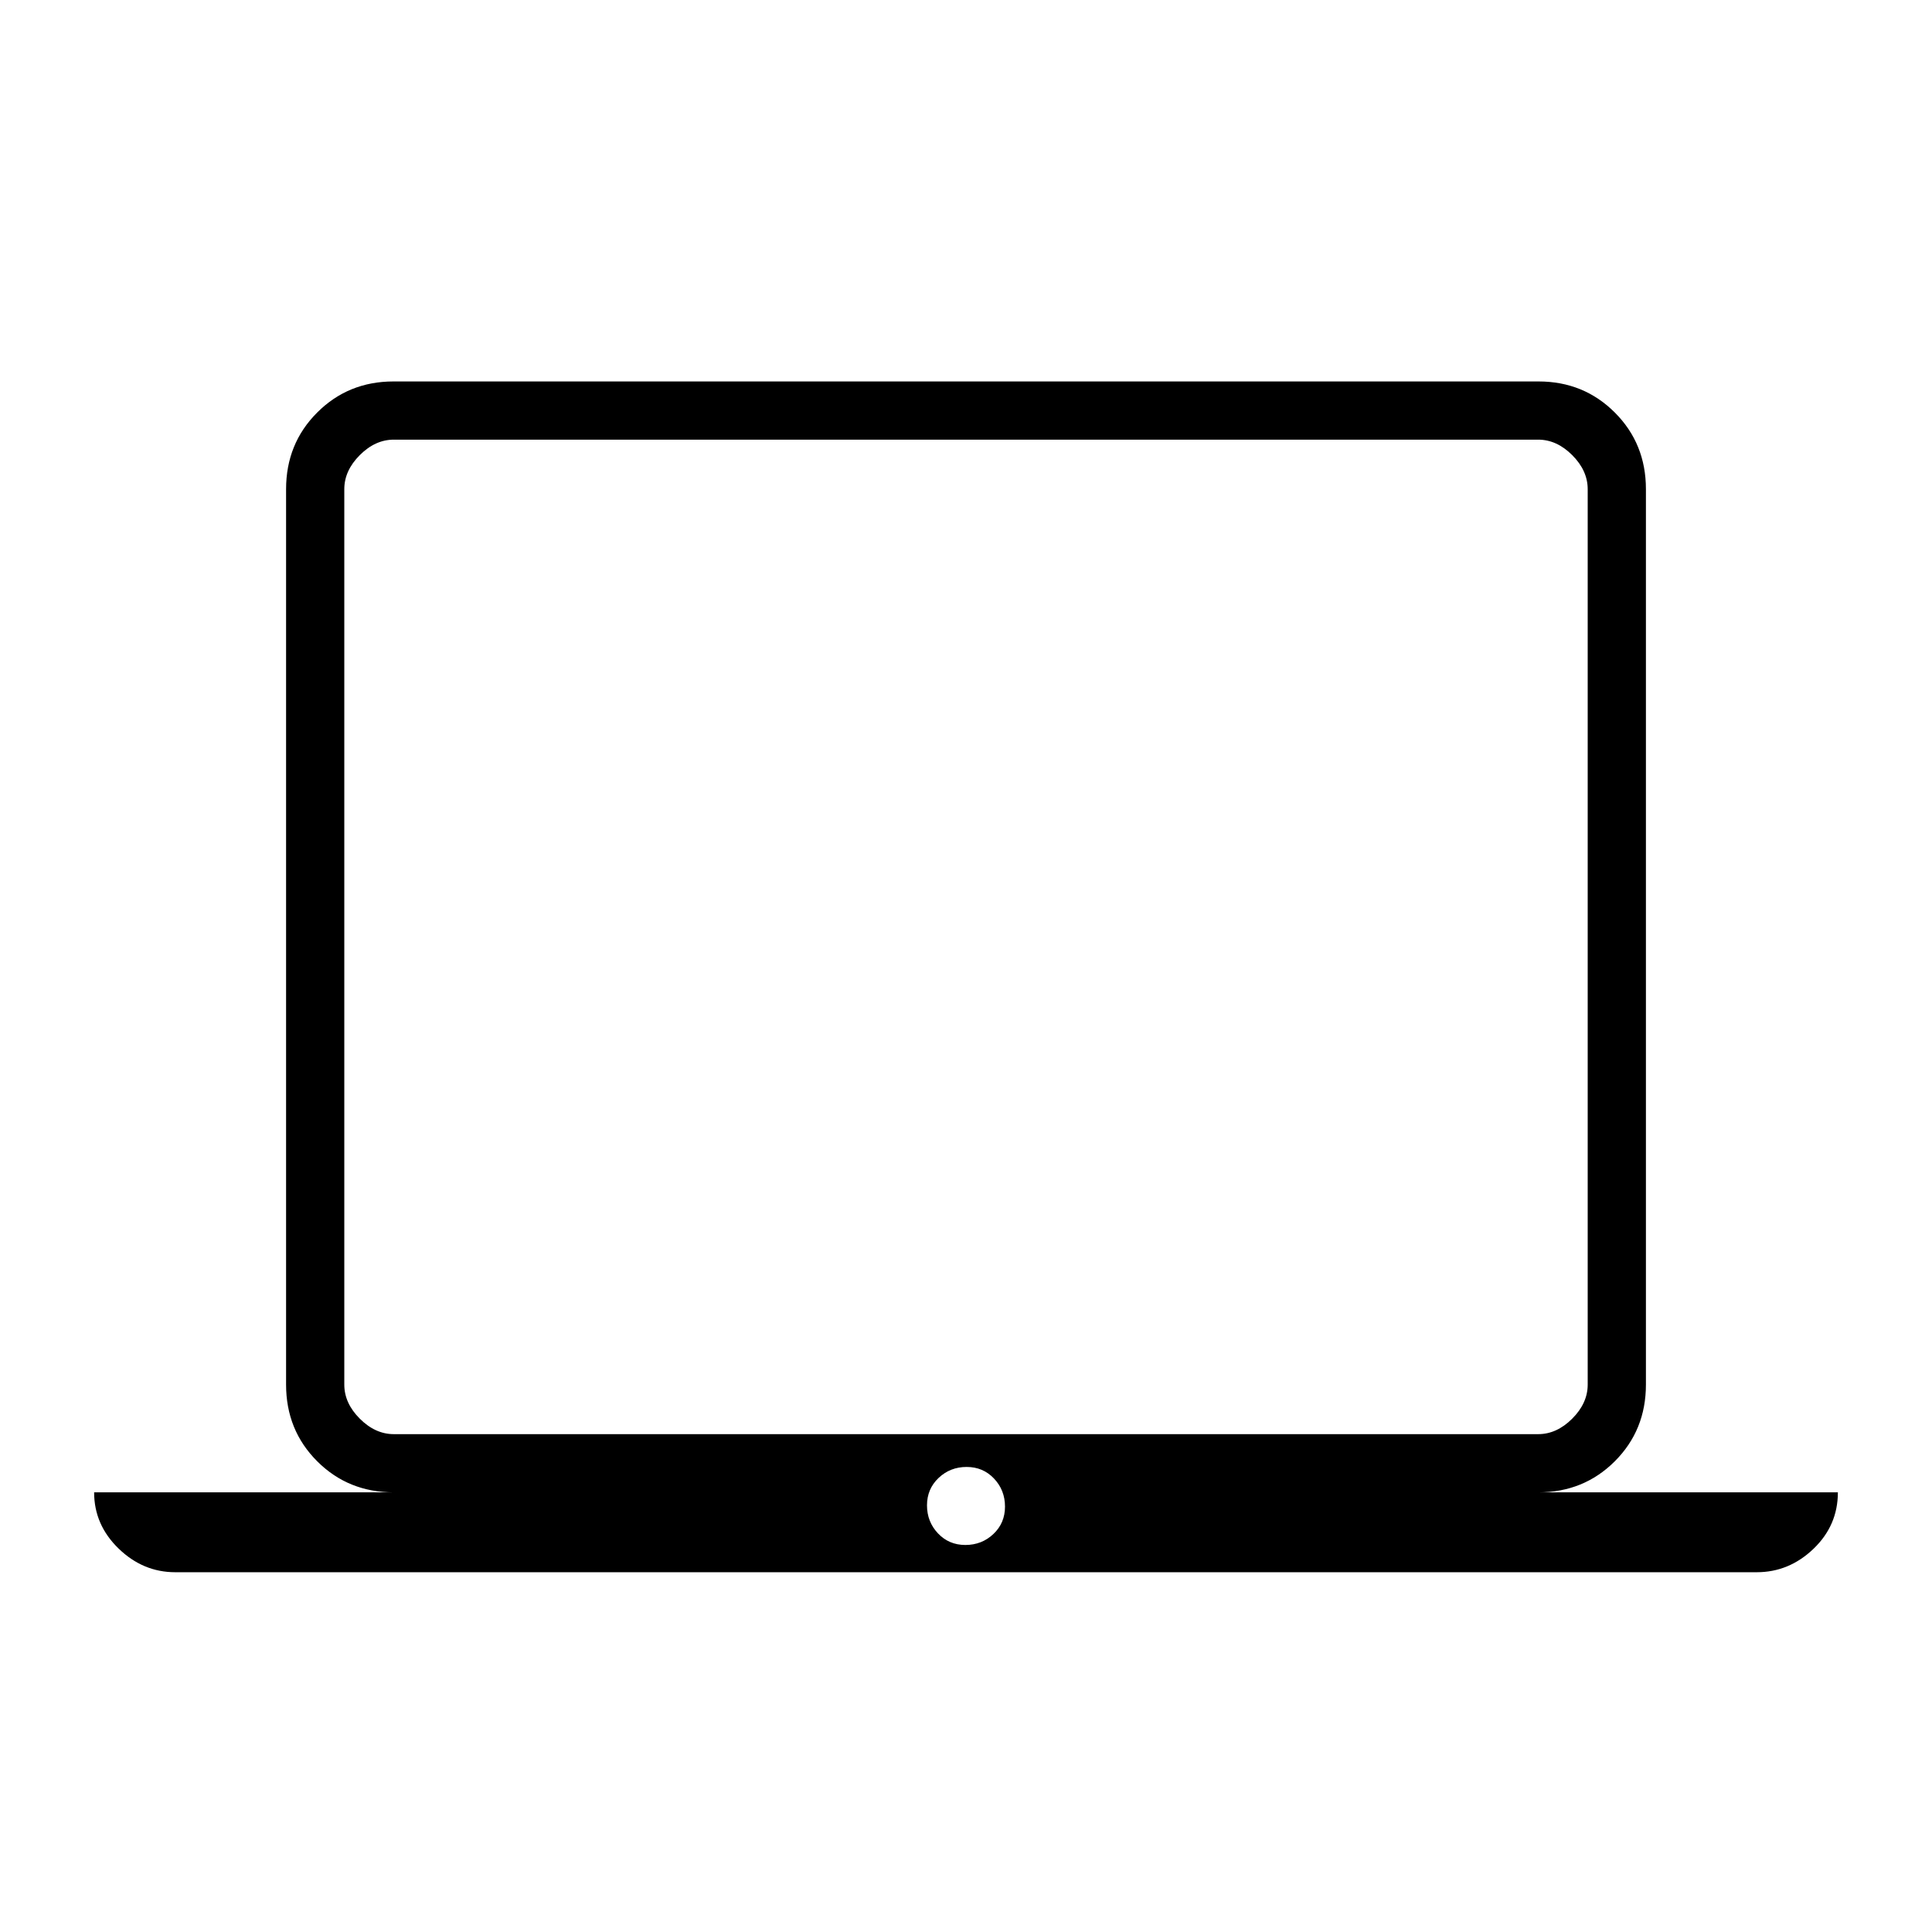 <svg xmlns="http://www.w3.org/2000/svg" height="20" viewBox="0 -960 960 960" width="20"><path d="M87.08-178.77q-16.03 0-28.17-11.78-12.14-11.79-12.14-27.91h148.92q-22.64 0-38.09-15.45-15.45-15.45-15.45-38.09v-444.92q0-22.64 15.45-38.09 15.45-15.45 37.92-15.45h568.96q22.47 0 37.92 15.45 15.45 15.45 15.45 38.09V-272q0 22.64-15.45 38.09-15.45 15.45-38.09 15.45h148.92q0 16.46-12.14 28.08-12.14 11.61-28.17 11.61H87.08Zm392.6-13.54q8.17 0 13.94-5.45 5.76-5.45 5.76-13.62 0-8.16-5.45-13.93t-13.61-5.77q-8.17 0-13.94 5.46-5.76 5.45-5.76 13.61t5.45 13.93q5.45 5.77 13.61 5.77Zm-283.99-55.07h568.62q9.23 0 16.92-7.7 7.69-7.69 7.69-16.92v-444.92q0-9.23-7.69-16.93-7.69-7.69-16.92-7.69H195.69q-9.23 0-16.92 7.69-7.69 7.7-7.69 16.93V-272q0 9.23 7.69 16.92 7.69 7.7 16.92 7.7Zm-24.61 0v-494.16 494.16Z"/></svg>